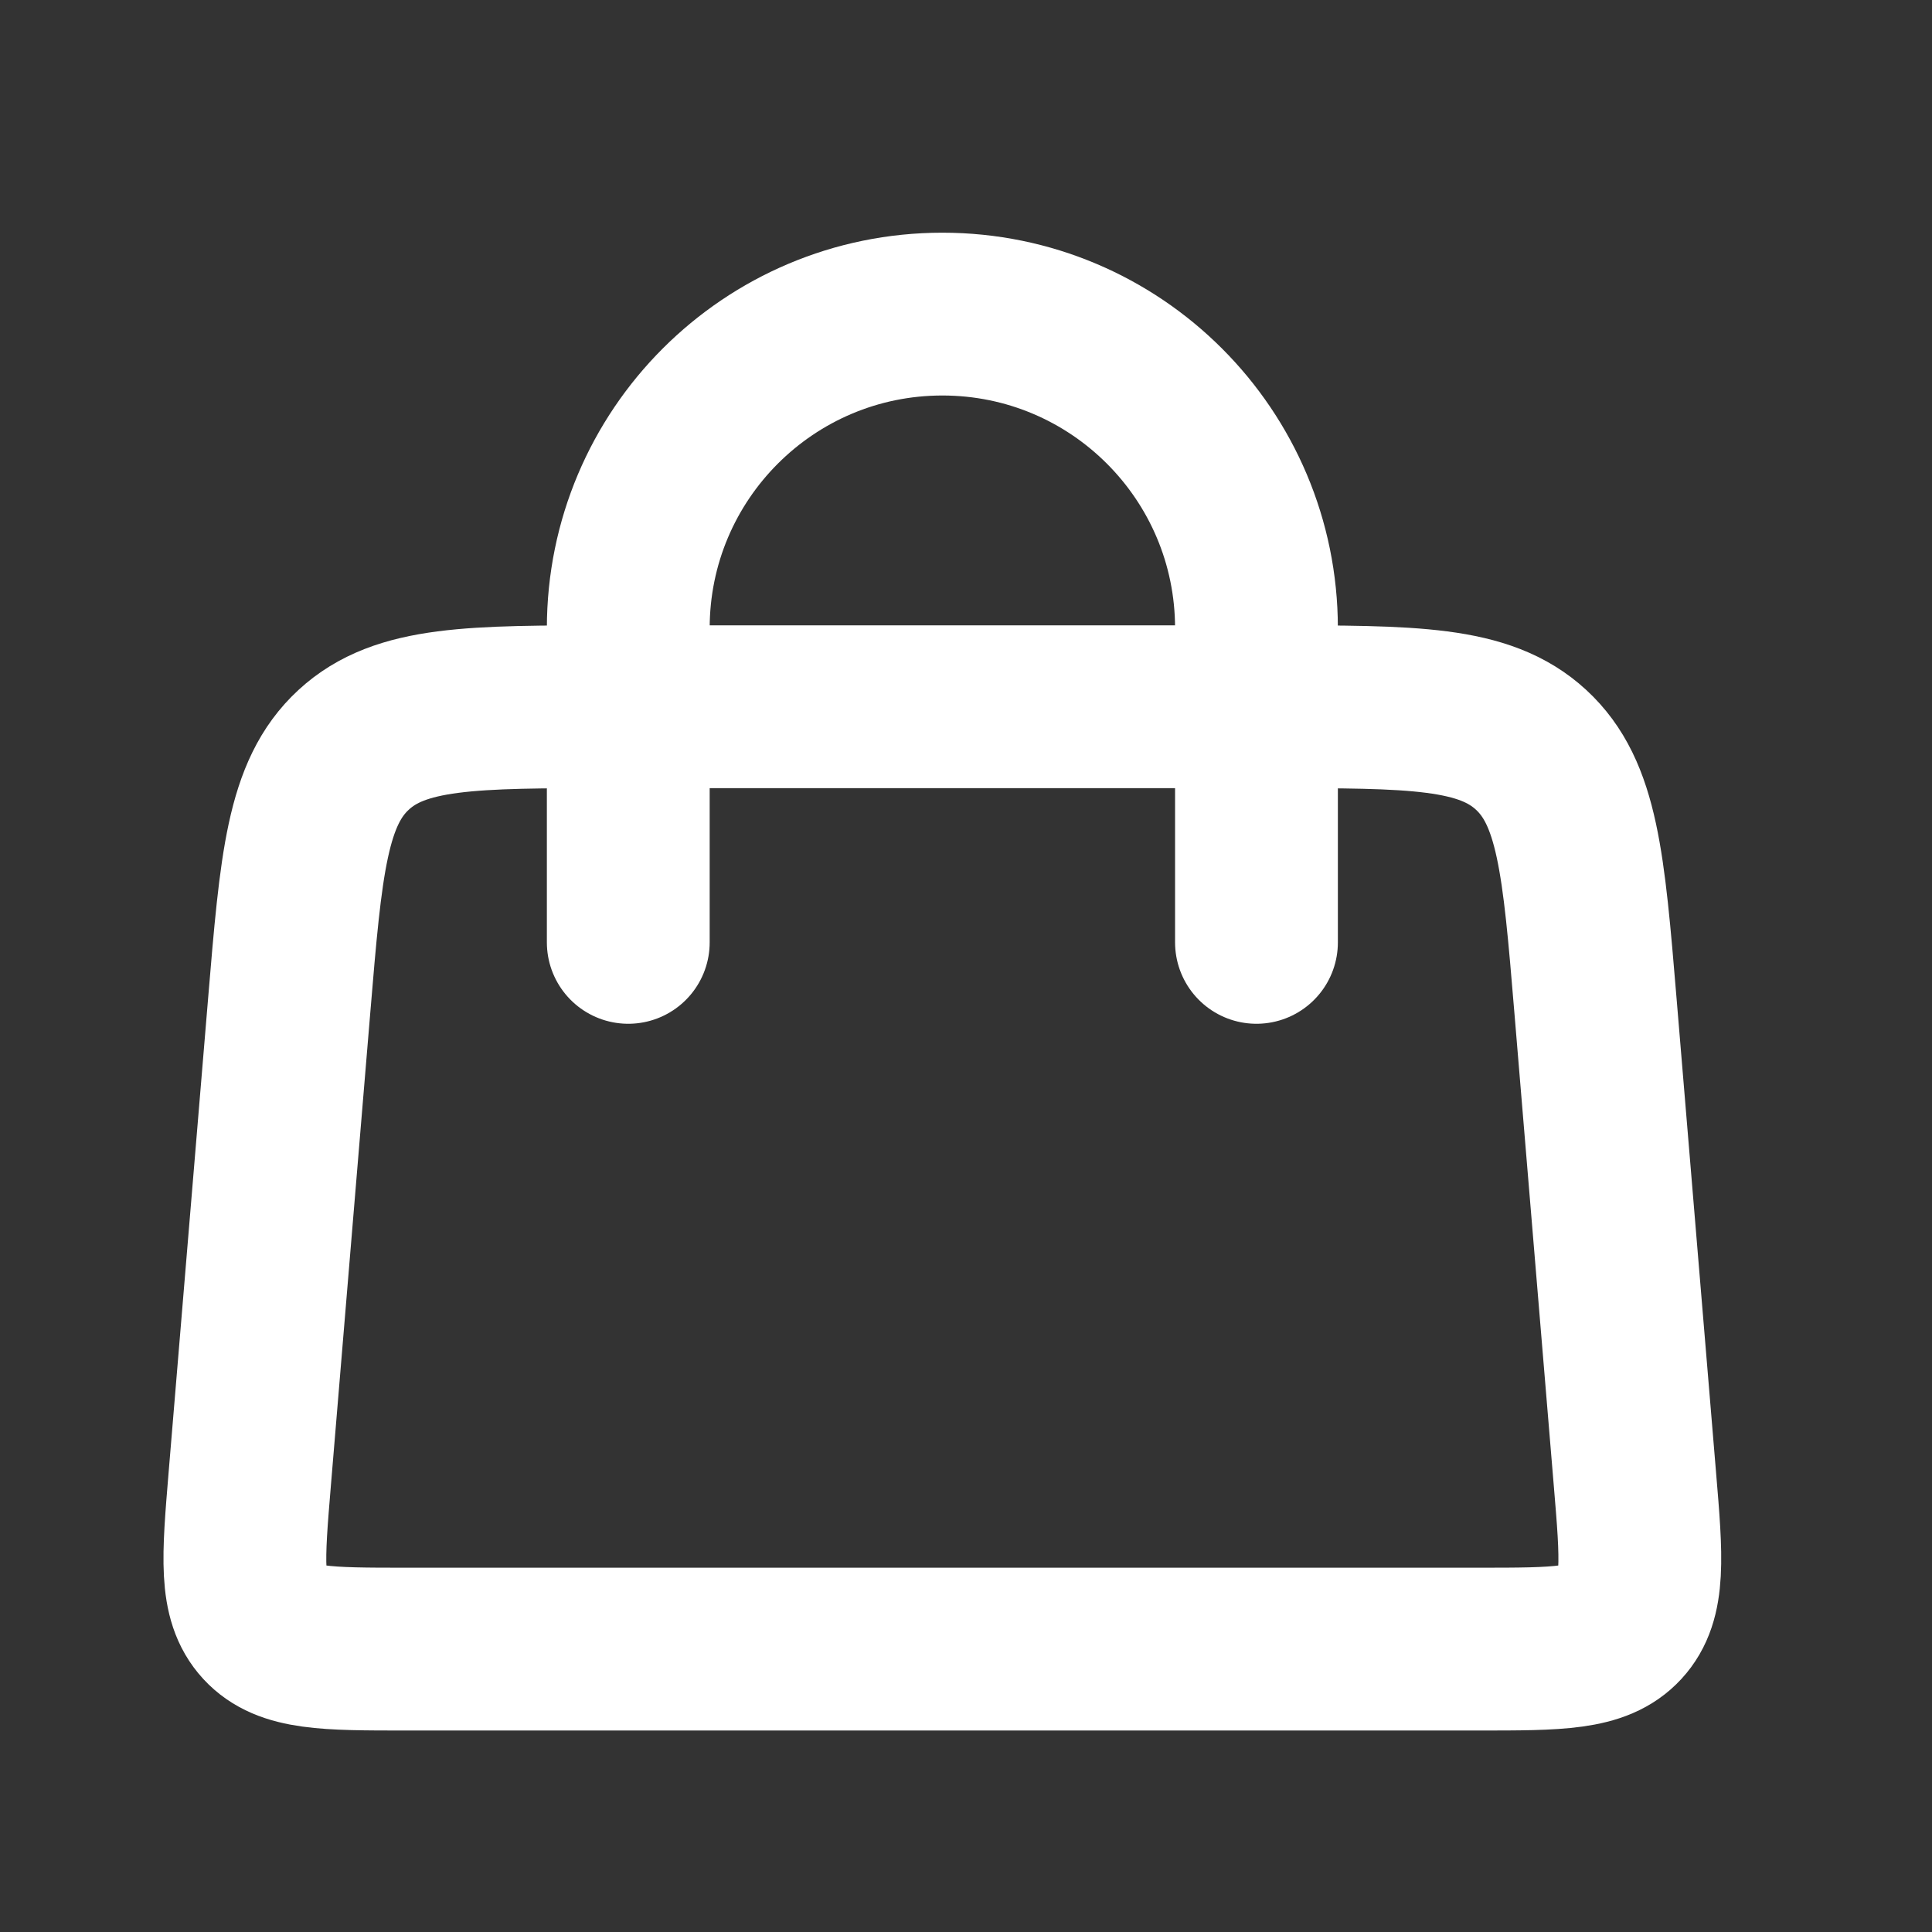 <svg width="26" height="26" viewBox="0 0 26 26" fill="none" xmlns="http://www.w3.org/2000/svg">
<rect x="0" y="0" width="26" height="26" fill="#333333" stroke="none"/>
<path d="M8.455 12.682L8.455 8.455C8.455 6.12 10.347 4.227 12.682 4.227V4.227C15.017 4.227 16.909 6.12 16.909 8.455L16.909 12.682" stroke="white" stroke-width="2.191" stroke-linecap="round"/>
<path d="M3.892 13.53C4.051 11.622 4.131 10.669 4.76 10.09C5.389 9.511 6.346 9.511 8.259 9.511H17.104C19.018 9.511 19.975 9.511 20.604 10.09C21.233 10.669 21.312 11.622 21.471 13.53L22.002 19.904C22.092 20.975 22.136 21.511 21.822 21.852C21.508 22.193 20.971 22.193 19.896 22.193H5.468C4.393 22.193 3.855 22.193 3.541 21.852C3.227 21.511 3.272 20.975 3.361 19.904L3.892 13.53Z" stroke="white" stroke-width="2.191"/>
</svg>
